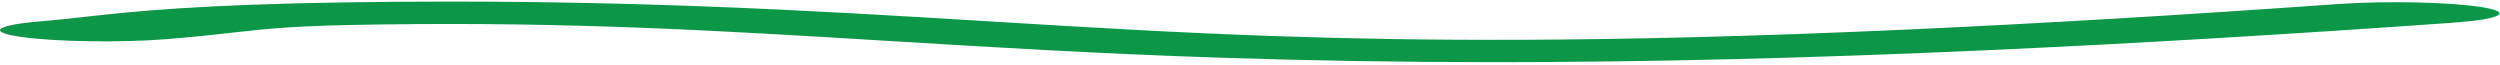 <svg width="307" height="8" viewBox="0 0 307 8" fill="none" xmlns="http://www.w3.org/2000/svg">
<path d="M20.498 4.803C23.841 4.531 26.386 4.248 28.625 3.999C33.389 3.469 36.258 3.15 46.434 3.007C70.346 2.667 88.327 3.763 109.145 5.029C121.706 5.793 134.685 6.584 149.699 7.081C160.799 7.448 172.032 7.634 183.64 7.634C202.495 7.634 222.349 7.144 244.229 6.157C261.666 5.369 280.83 4.237 301.196 2.791C307.091 2.372 308.708 1.52 304.815 0.886C300.928 0.253 293.007 0.079 287.096 0.497C268.048 1.851 250.292 2.902 234.326 3.623C195.985 5.355 173 4.978 157.236 4.455C144.872 4.045 133.642 3.361 121.743 2.638C99.005 1.253 75.52 -0.175 43.102 0.281C24.073 0.55 16.074 1.44 10.229 2.09C8.412 2.292 6.844 2.467 5.087 2.609C-0.552 3.067 -1.673 3.929 2.58 4.535C6.838 5.138 14.843 5.26 20.498 4.803Z" fill="#0C9748"/>
</svg>
